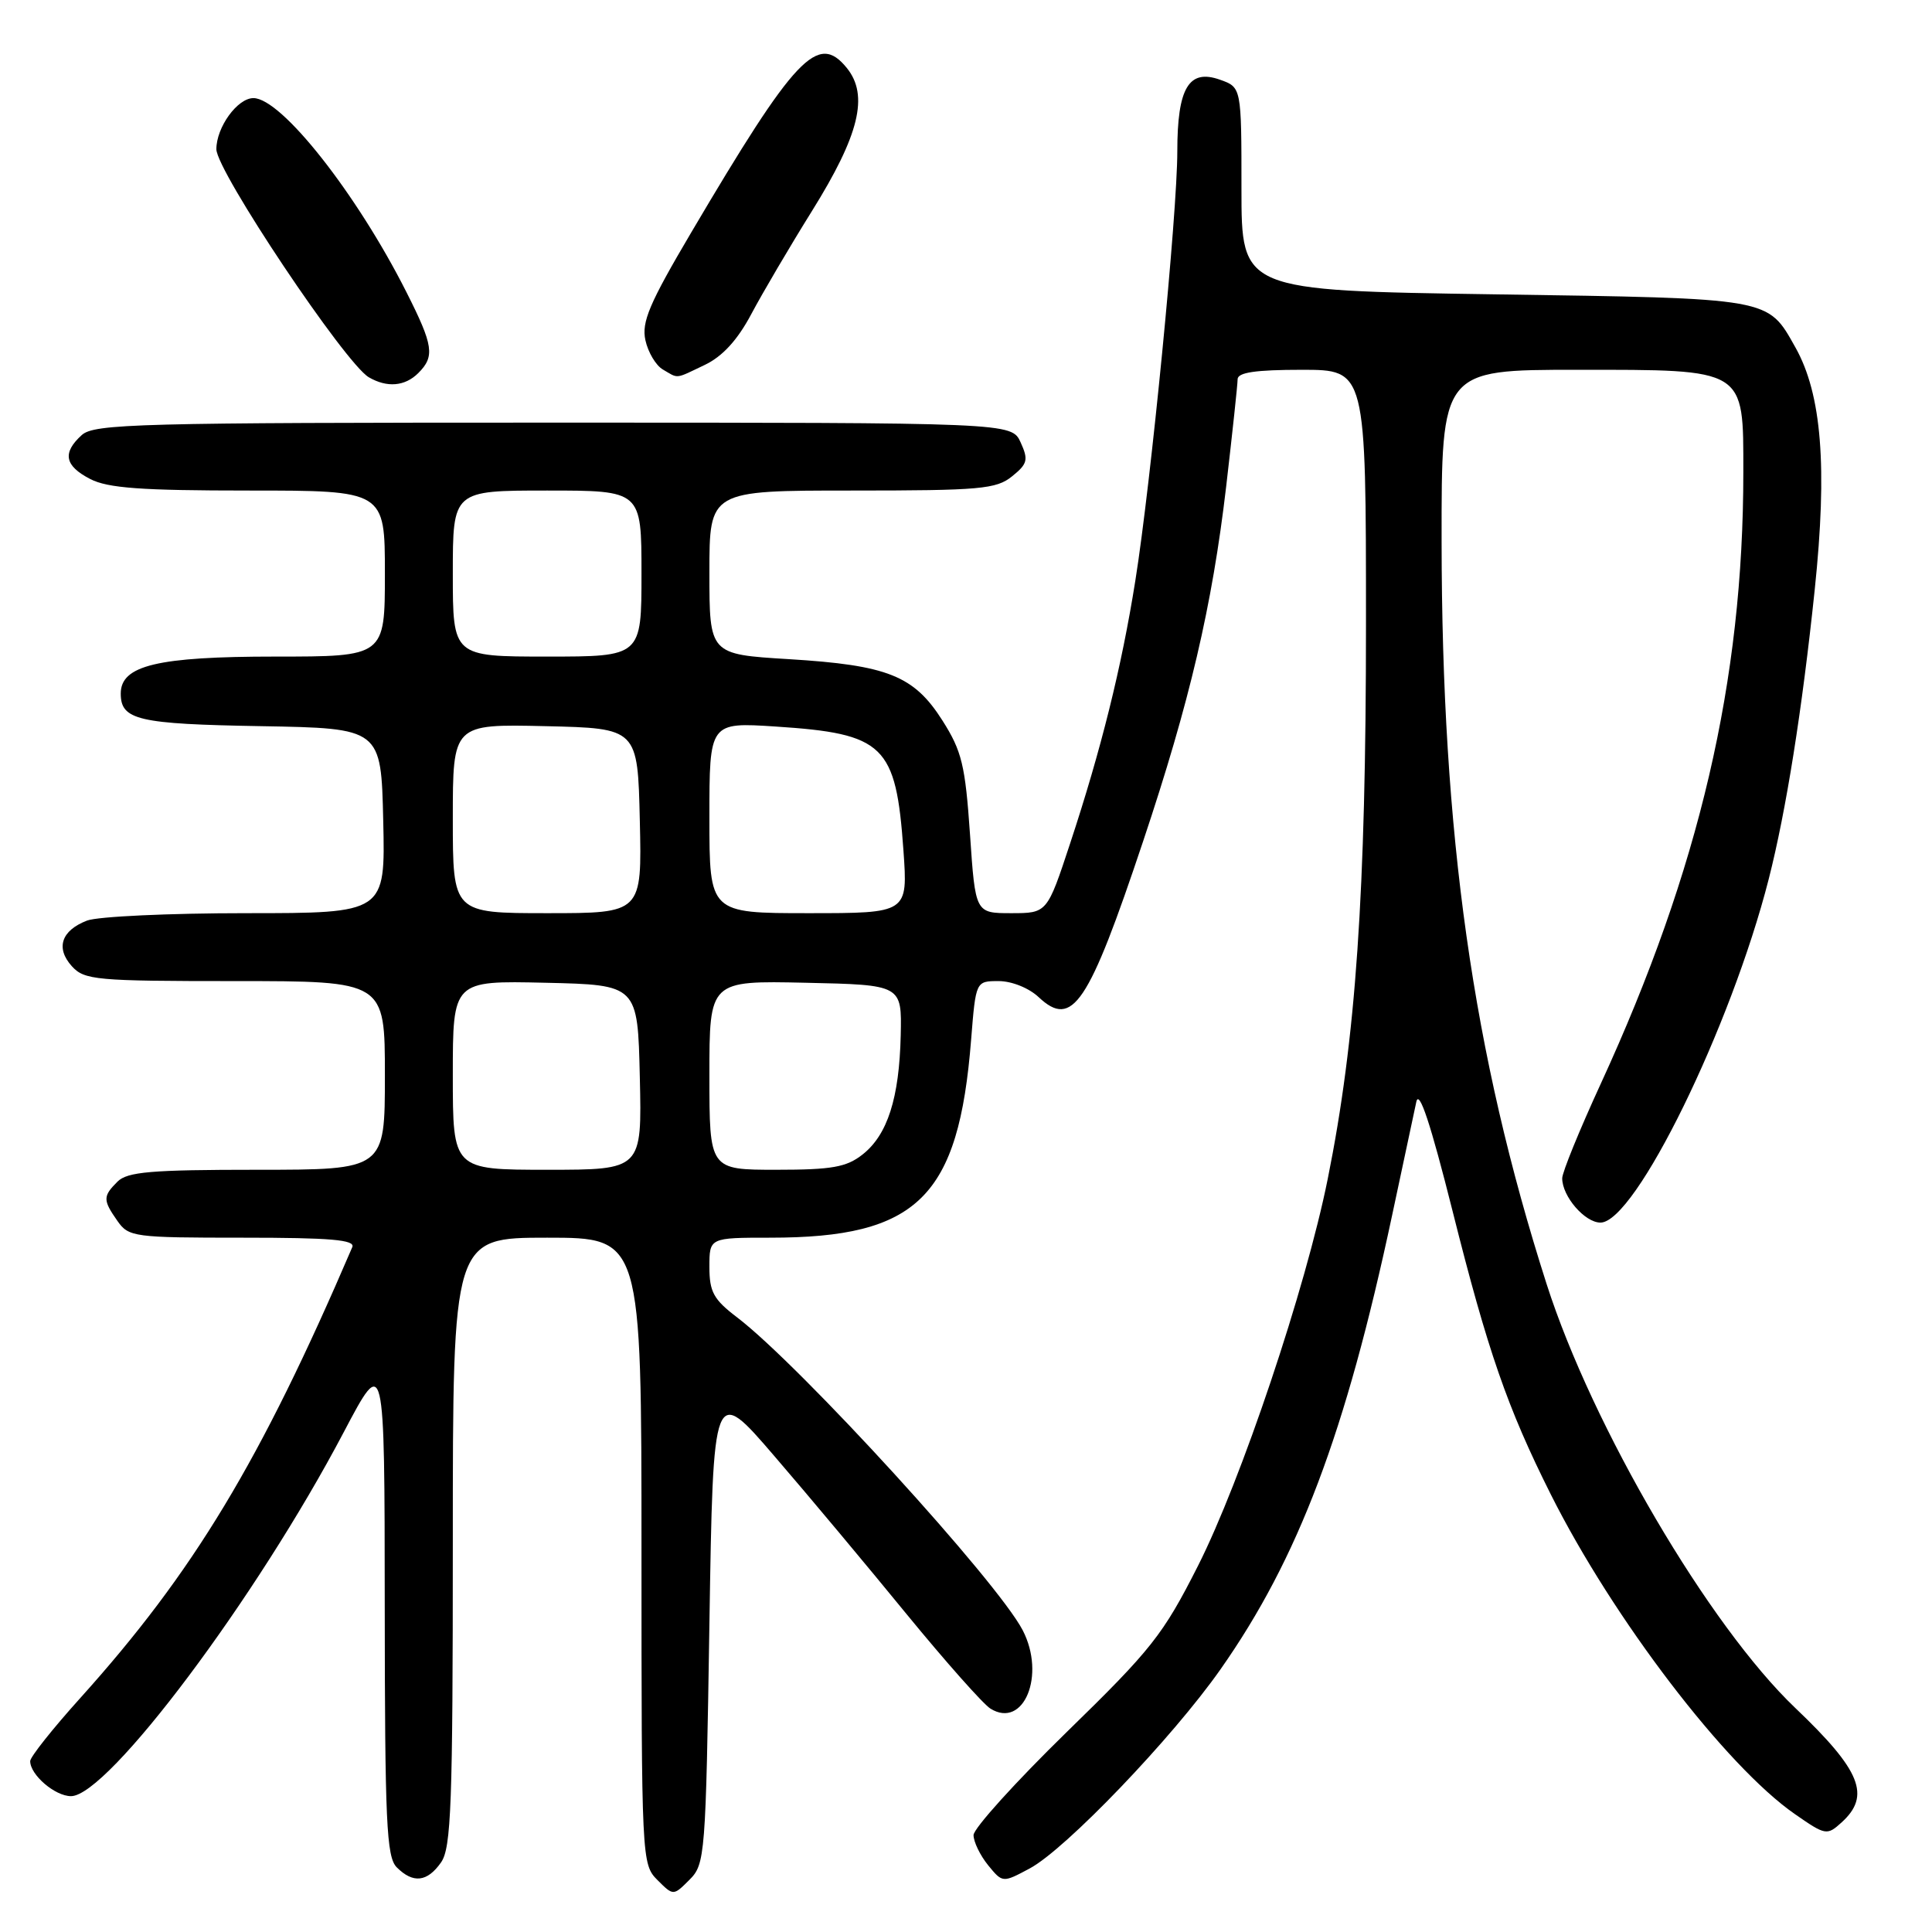 <?xml version="1.0" encoding="UTF-8" standalone="no"?>
<!DOCTYPE svg PUBLIC "-//W3C//DTD SVG 1.1//EN" "http://www.w3.org/Graphics/SVG/1.1/DTD/svg11.dtd" >
<svg xmlns="http://www.w3.org/2000/svg" xmlns:xlink="http://www.w3.org/1999/xlink" version="1.1" viewBox="0 0 256 256">
 <g >
 <path fill="currentColor"
d=" M 94.00 215.22 C 94.50 183.50 94.50 183.50 102.66 193.00 C 107.16 198.22 115.03 207.64 120.16 213.92 C 125.30 220.19 130.29 225.82 131.25 226.41 C 135.65 229.12 138.59 221.97 135.52 216.03 C 132.18 209.58 106.06 180.96 97.66 174.55 C 94.55 172.19 94.00 171.17 94.00 167.88 C 94.00 164.00 94.00 164.00 102.06 164.00 C 121.60 164.00 127.03 158.65 128.68 137.75 C 129.30 130.00 129.30 130.00 132.33 130.00 C 134.06 130.00 136.35 130.92 137.63 132.13 C 142.10 136.32 144.22 133.16 151.46 111.50 C 157.65 93.00 160.62 80.29 162.47 64.50 C 163.30 57.35 163.99 50.94 163.99 50.25 C 164.00 49.35 166.37 49.00 172.50 49.00 C 181.00 49.00 181.00 49.00 181.00 82.66 C 181.00 118.31 179.66 137.71 175.93 156.22 C 173.02 170.69 164.47 196.15 158.73 207.50 C 154.11 216.62 152.58 218.56 141.33 229.52 C 134.55 236.14 129.00 242.28 129.00 243.16 C 129.00 244.05 129.87 245.84 130.92 247.14 C 132.85 249.50 132.85 249.50 136.44 247.58 C 141.20 245.04 155.34 230.29 161.72 221.20 C 172.04 206.51 178.31 189.92 184.47 161.00 C 185.94 154.12 187.38 147.38 187.67 146.00 C 188.04 144.29 189.56 148.88 192.48 160.50 C 197.13 179.02 199.73 186.53 205.48 198.00 C 213.72 214.44 228.69 234.05 237.85 240.39 C 241.89 243.20 242.09 243.23 244.01 241.49 C 247.93 237.94 246.59 234.61 237.90 226.33 C 226.44 215.41 211.01 189.10 204.93 170.13 C 195.16 139.61 191.05 110.59 191.02 71.75 C 191.00 49.00 191.00 49.00 208.96 49.00 C 231.43 49.00 231.00 48.73 231.00 62.58 C 231.00 90.23 225.18 115.18 212.11 143.60 C 209.30 149.71 207.00 155.34 207.00 156.13 C 207.00 158.53 210.00 162.00 212.07 162.00 C 216.68 162.00 229.35 136.12 234.36 116.50 C 236.67 107.45 238.79 94.11 240.46 78.14 C 242.16 61.89 241.39 52.25 237.91 46.05 C 234.18 39.42 234.93 39.55 198.00 39.00 C 164.50 38.50 164.50 38.50 164.50 25.04 C 164.50 11.57 164.50 11.57 161.65 10.56 C 157.52 9.09 156.00 11.65 156.00 20.06 C 156.00 28.26 152.50 64.06 150.43 76.99 C 148.61 88.44 145.90 99.34 141.80 111.75 C 138.75 121.00 138.75 121.00 133.99 121.00 C 129.24 121.00 129.24 121.00 128.53 110.55 C 127.90 101.39 127.45 99.53 124.89 95.49 C 121.11 89.53 117.64 88.14 104.51 87.34 C 94.00 86.70 94.00 86.70 94.00 75.85 C 94.00 65.00 94.00 65.00 112.89 65.00 C 129.90 65.00 132.01 64.81 134.10 63.12 C 136.16 61.46 136.29 60.93 135.24 58.62 C 134.04 56.00 134.04 56.00 73.35 56.00 C 18.28 56.00 12.49 56.15 10.83 57.65 C 8.23 60.01 8.56 61.72 11.95 63.47 C 14.28 64.68 18.73 65.00 32.95 65.00 C 51.00 65.00 51.00 65.00 51.00 76.00 C 51.00 87.00 51.00 87.00 36.45 87.00 C 20.87 87.00 16.00 88.17 16.00 91.90 C 16.00 95.41 18.29 95.94 34.57 96.22 C 50.50 96.50 50.50 96.50 50.78 108.75 C 51.06 121.00 51.06 121.00 32.60 121.00 C 22.44 121.00 12.96 121.44 11.54 121.98 C 8.12 123.29 7.34 125.62 9.53 128.04 C 11.19 129.86 12.71 130.00 31.15 130.00 C 51.00 130.00 51.00 130.00 51.00 142.50 C 51.00 155.00 51.00 155.00 34.07 155.00 C 20.02 155.00 16.88 155.27 15.57 156.57 C 13.62 158.52 13.62 159.01 15.56 161.78 C 17.05 163.91 17.74 164.00 32.16 164.00 C 43.82 164.00 47.09 164.28 46.68 165.25 C 34.49 193.68 25.64 208.34 10.60 225.04 C 6.97 229.07 4.00 232.81 4.00 233.36 C 4.00 235.18 7.29 238.00 9.41 238.00 C 14.30 238.00 34.01 211.70 45.56 189.75 C 50.96 179.50 50.96 179.50 50.98 212.68 C 51.00 241.49 51.21 246.06 52.57 247.43 C 54.74 249.60 56.61 249.39 58.44 246.78 C 59.79 244.86 60.00 239.11 60.00 204.28 C 60.00 164.00 60.00 164.00 72.50 164.00 C 85.00 164.00 85.00 164.00 85.00 205.50 C 85.00 246.39 85.03 247.03 87.11 249.11 C 89.22 251.22 89.22 251.22 91.36 249.08 C 93.43 247.01 93.52 245.96 94.00 215.22 Z  M 55.43 49.43 C 57.64 47.22 57.43 45.79 53.86 38.72 C 47.27 25.66 37.29 13.00 33.58 13.00 C 31.46 13.00 28.67 16.86 28.67 19.77 C 28.67 22.65 45.72 48.14 48.87 49.99 C 51.29 51.40 53.66 51.20 55.43 49.43 Z  M 93.39 48.35 C 95.73 47.23 97.72 45.07 99.56 41.60 C 101.05 38.80 104.66 32.66 107.59 27.96 C 113.86 17.90 115.15 12.64 112.21 9.01 C 108.37 4.27 105.40 7.40 91.57 30.84 C 86.04 40.21 84.99 42.68 85.52 45.08 C 85.87 46.68 86.91 48.43 87.83 48.96 C 89.95 50.20 89.39 50.26 93.39 48.35 Z  M 60.00 142.47 C 60.00 129.94 60.00 129.94 72.25 130.22 C 84.50 130.50 84.50 130.50 84.78 142.75 C 85.06 155.00 85.06 155.00 72.53 155.00 C 60.00 155.00 60.00 155.00 60.00 142.47 Z  M 94.00 142.47 C 94.00 129.94 94.00 129.94 106.75 130.22 C 119.50 130.50 119.50 130.50 119.35 137.18 C 119.16 145.51 117.60 150.38 114.29 152.98 C 112.16 154.66 110.24 155.00 102.87 155.00 C 94.00 155.00 94.00 155.00 94.00 142.47 Z  M 60.00 108.47 C 60.00 95.94 60.00 95.94 72.25 96.22 C 84.50 96.50 84.50 96.50 84.78 108.75 C 85.06 121.00 85.06 121.00 72.53 121.00 C 60.00 121.00 60.00 121.00 60.00 108.47 Z  M 94.00 108.35 C 94.00 95.70 94.00 95.70 102.78 96.27 C 117.18 97.21 118.72 98.70 119.71 112.68 C 120.30 121.00 120.30 121.00 107.15 121.00 C 94.00 121.00 94.00 121.00 94.00 108.35 Z  M 60.00 76.00 C 60.00 65.00 60.00 65.00 72.50 65.00 C 85.00 65.00 85.00 65.00 85.00 76.00 C 85.00 87.00 85.00 87.00 72.50 87.00 C 60.00 87.00 60.00 87.00 60.00 76.00 Z "/>
</g>
</svg>